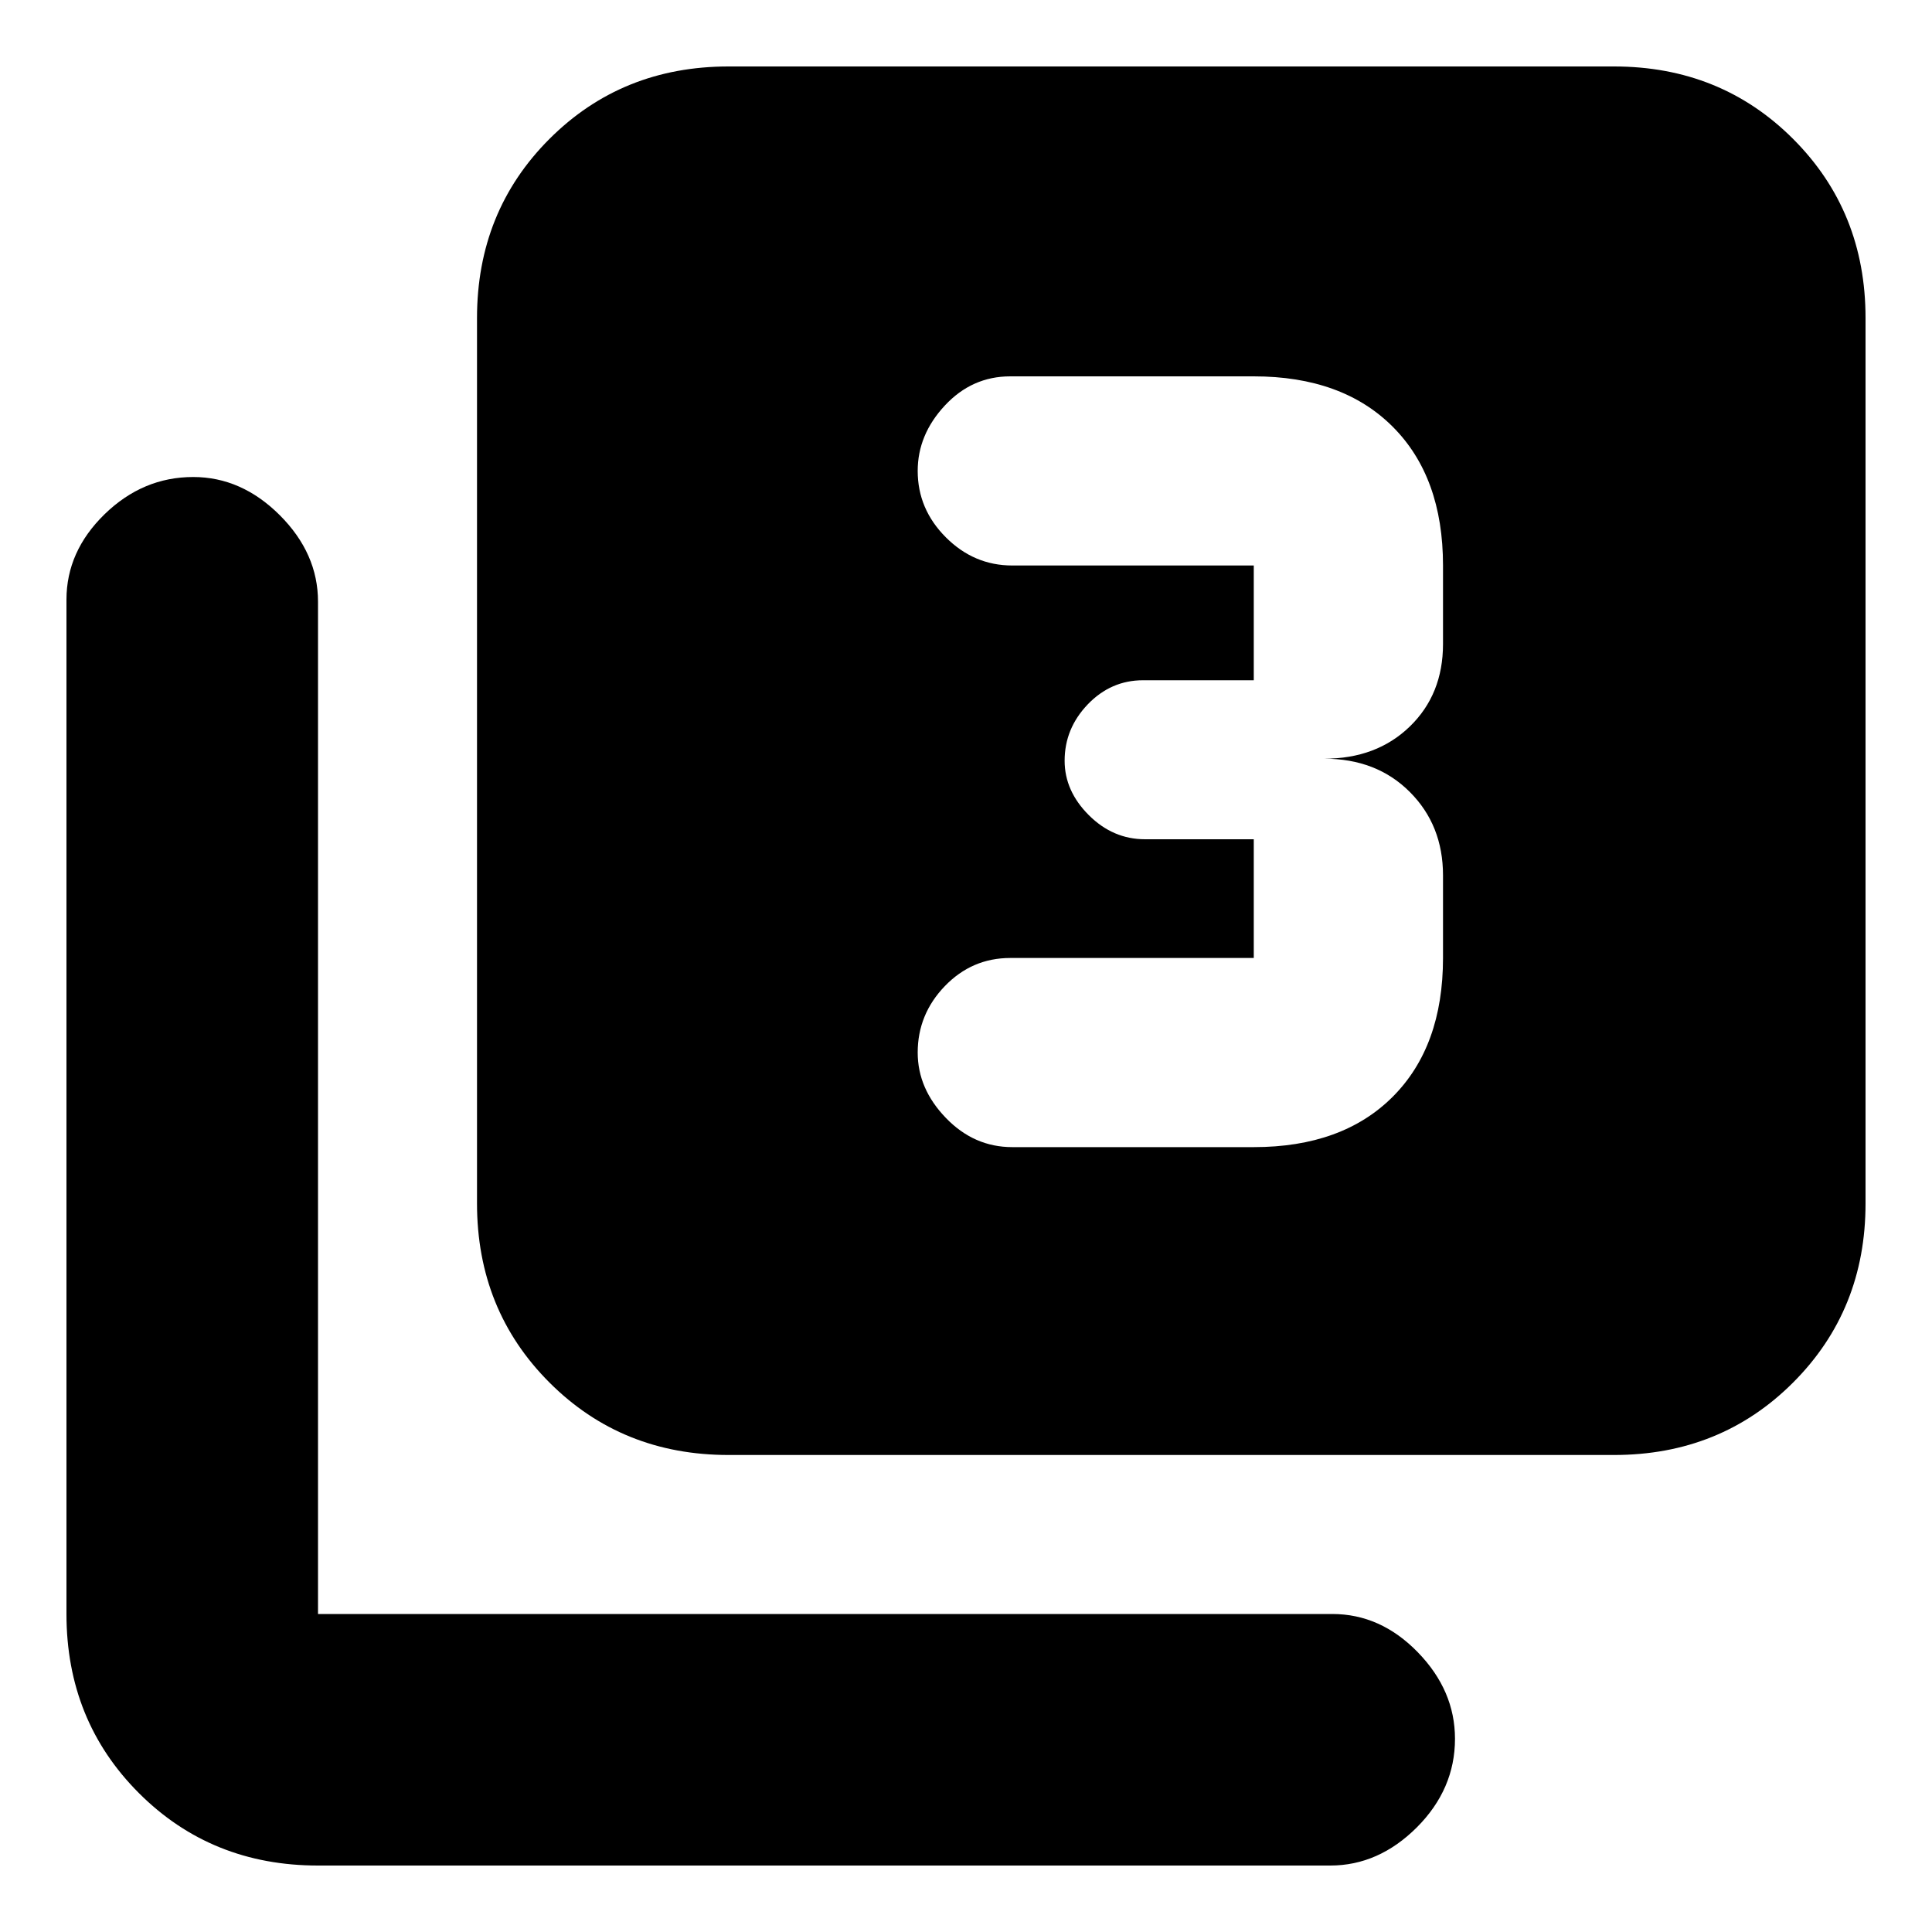 <svg xmlns="http://www.w3.org/2000/svg" height="20" width="20"><path d="M10.479 11.875H12.979Q13.896 11.875 14.417 11.354Q14.938 10.833 14.938 9.917V9.062Q14.938 8.542 14.594 8.198Q14.25 7.854 13.708 7.854Q14.25 7.854 14.594 7.521Q14.938 7.188 14.938 6.667V5.854Q14.938 4.938 14.417 4.417Q13.896 3.896 12.979 3.896H10.458Q10.062 3.896 9.781 4.198Q9.5 4.5 9.5 4.875Q9.5 5.271 9.792 5.563Q10.083 5.854 10.479 5.854H12.979Q12.979 5.854 12.979 5.854Q12.979 5.854 12.979 5.854V7.042Q12.979 7.042 12.979 7.042Q12.979 7.042 12.979 7.042H11.833Q11.5 7.042 11.26 7.292Q11.021 7.542 11.021 7.875Q11.021 8.188 11.271 8.438Q11.521 8.688 11.854 8.688H12.979Q12.979 8.688 12.979 8.688Q12.979 8.688 12.979 8.688V9.917Q12.979 9.917 12.979 9.917Q12.979 9.917 12.979 9.917H10.458Q10.062 9.917 9.781 10.208Q9.5 10.5 9.5 10.896Q9.5 11.271 9.792 11.573Q10.083 11.875 10.479 11.875ZM7.542 15.062Q6.438 15.062 5.688 14.312Q4.938 13.562 4.938 12.458V3.292Q4.938 2.188 5.688 1.438Q6.438 0.688 7.542 0.688H16.708Q17.812 0.688 18.562 1.438Q19.312 2.188 19.312 3.292V12.458Q19.312 13.562 18.562 14.312Q17.812 15.062 16.708 15.062ZM3.292 19.312Q2.188 19.312 1.438 18.562Q0.688 17.812 0.688 16.708V6.208Q0.688 5.708 1.083 5.323Q1.479 4.938 2 4.938Q2.5 4.938 2.896 5.333Q3.292 5.729 3.292 6.229V16.708Q3.292 16.708 3.292 16.708Q3.292 16.708 3.292 16.708H13.792Q14.292 16.708 14.677 17.104Q15.062 17.5 15.062 18Q15.062 18.521 14.667 18.917Q14.271 19.312 13.771 19.312Z"/></svg>